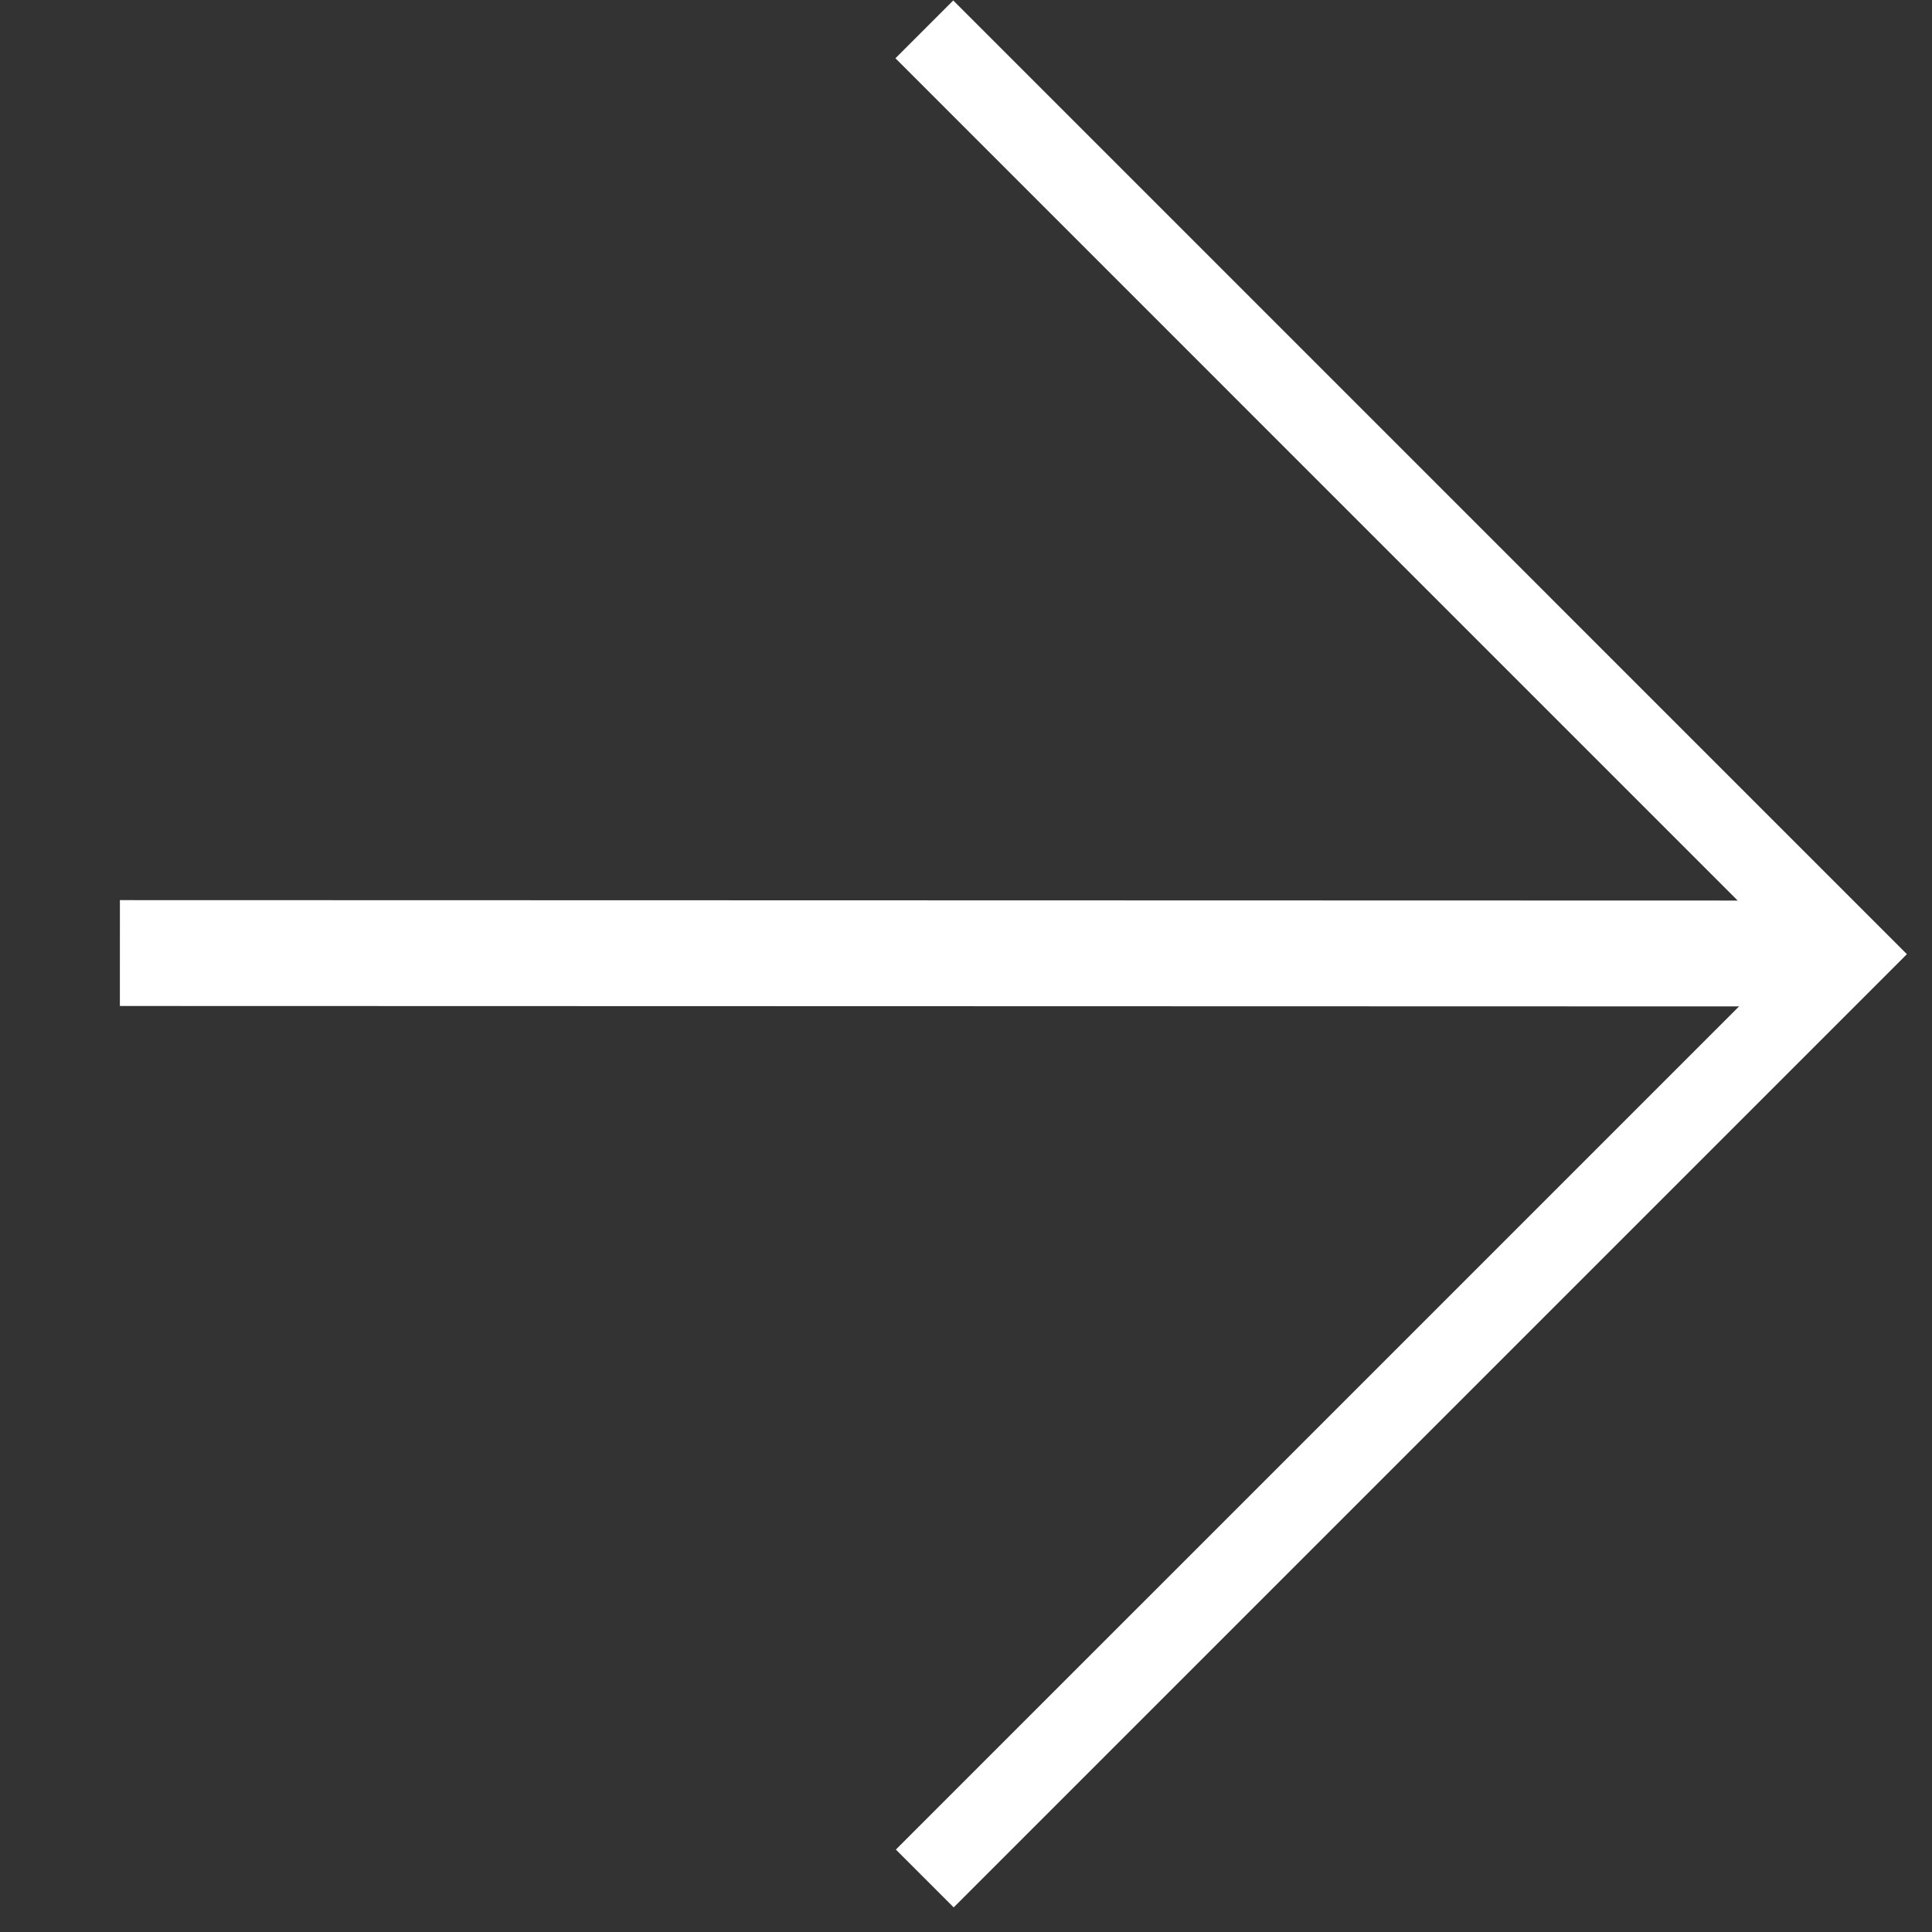 <svg width="73" height="73" viewBox="0 0 73 73" fill="none" xmlns="http://www.w3.org/2000/svg">
<rect x="0" y="0" width="73" height="73" fill="#333333" stroke="none"/>
<g clip-path="url(#clip0_598_721)">
<path d="M4.53 36.011L69.887 36.028" stroke="white" stroke-width="4"/>
<path d="M34.942 70.978L69.868 36.053L34.925 1.109" stroke="white" stroke-width="3.089"/>
</g>
<defs>
<clipPath id="clip0_598_721">
<rect width="50.961" height="50.961" fill="white" transform="translate(0 36.035) rotate(-45)"/>
</clipPath>
</defs>
</svg>
